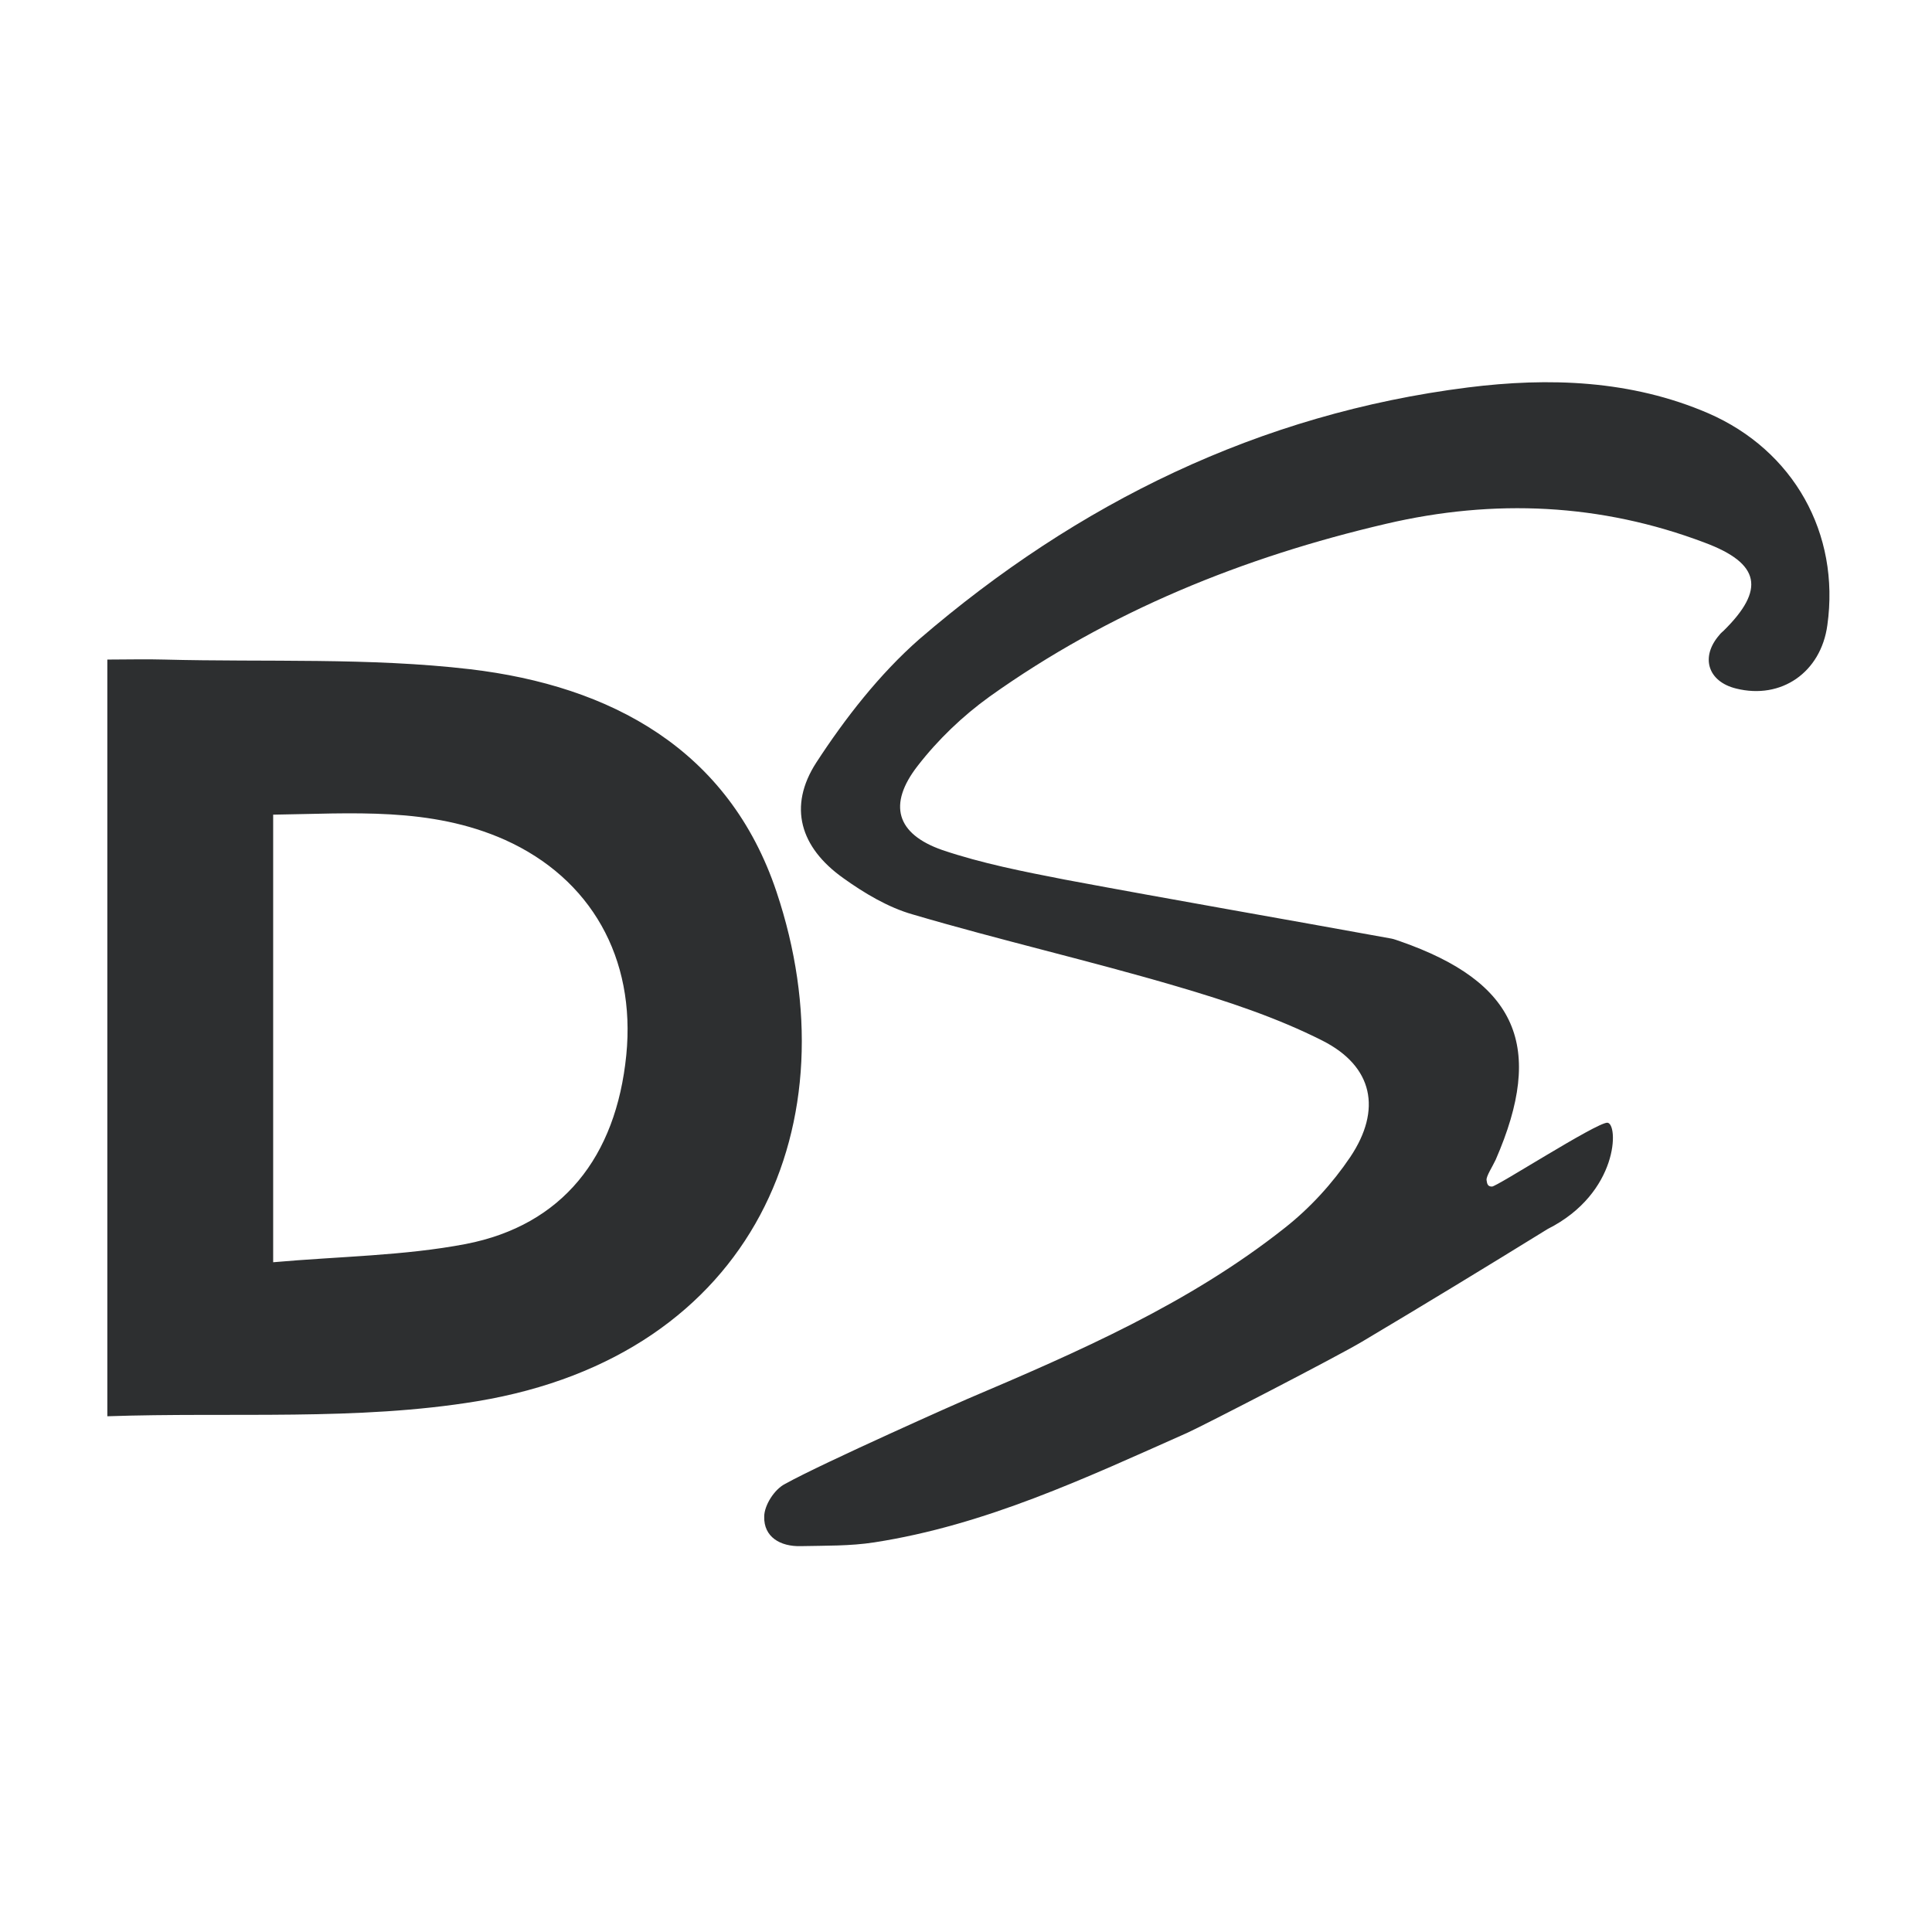 <?xml version="1.0" encoding="utf-8"?>
<!-- Generator: Adobe Illustrator 20.0.0, SVG Export Plug-In . SVG Version: 6.00 Build 0)  -->
<svg version="1.1" xmlns="http://www.w3.org/2000/svg" xmlns:xlink="http://www.w3.org/1999/xlink" x="0px" y="0px"
	 viewBox="0 0 360 360" style="enable-background:new 0 0 360 360;" xml:space="preserve">
<style type="text/css">
	.st0{display:none;}
	.st1{display:inline;fill:#C4C6C7;}
	.st2{fill:#2D2F30;}
</style>
<g id="Background_Gray" class="st0">
	<rect class="st1" width="360" height="360"/>
</g>
<g id="Artwork">
	<path id="DS" class="st2" d="M299.5,209.2c2.1,0.1,2.2,13.1-11.1,19.8c-11.5,7.1-23,14.1-34.6,21c-4.5,2.7-29.7,15.7-32.6,17
		c-18.9,8.4-37.6,17.2-58.3,20.4c-4.5,0.7-9.1,0.6-13.7,0.7c-3.8,0.1-6.9-1.7-6.8-5.5c0-2.1,1.9-5.1,3.9-6.1
		c7-3.9,33.6-15.7,33.9-15.8c20.7-8.8,41.4-17.8,59.2-31.9c4.7-3.7,8.9-8.3,12.2-13.2c5.9-8.8,4.3-16.9-5.2-21.7
		c-8.5-4.3-17.9-7.4-27.1-10.1c-16.3-4.8-32.9-8.6-49.2-13.4c-4.6-1.3-9.1-4-13-6.8c-8-5.7-10.3-13.3-5-21.5
		c5.4-8.3,11.8-16.5,19.2-23c29.5-25.4,63.4-42,102.2-46.9c15.1-1.9,30.4-1.4,44.8,4.8c15.9,6.9,24.6,22.4,22.2,39.5
		c-1.2,8.8-8.6,13.9-17,11.8c-5.3-1.3-6.7-5.9-3.1-10c0.2-0.3,0.5-0.5,0.8-0.8c7.7-7.6,6.9-12.5-3.6-16.4
		c-19.3-7.3-39.2-8.2-59.3-3.5c-26.6,6.2-51.6,16.3-73.9,32.2c-5,3.6-9.6,8-13.4,12.9c-5.6,7.2-4,12.7,4.6,15.7
		c7.4,2.5,15.1,4,22.8,5.5c20.3,3.8,40.6,7.3,60.9,11c0.5,0.1,1,0.3,1.6,0.5c21.8,7.6,27,19.6,17.8,40.7c-0.6,1.3-1.8,3.1-1.7,3.8
		c0.1,0.7,0.2,1.2,1,1.2C278.8,221.2,297.4,209.2,299.5,209.2z M88.9,261.1c51.9-8.6,70.1-52.2,55.8-94.9
		c-8.9-26.6-30.9-38.4-57.1-41.5c-18.8-2.2-38-1.3-57-1.8c-3.4-0.1-6.9,0-10.6,0c0,46.9,0,93.2,0,141
		C43.3,263.1,66.5,264.8,88.9,261.1z M50.9,151.8c14.7-0.2,29.3-1.5,43.2,4.7c16,7.2,24.4,22,22.6,40.1c-1.9,19-11.9,31.7-29.9,35.2
		c-11.5,2.2-23.5,2.3-35.9,3.4C50.9,206.5,50.9,179.4,50.9,151.8z"/>
</g>
<g id="Guides">
</g>
</svg>
